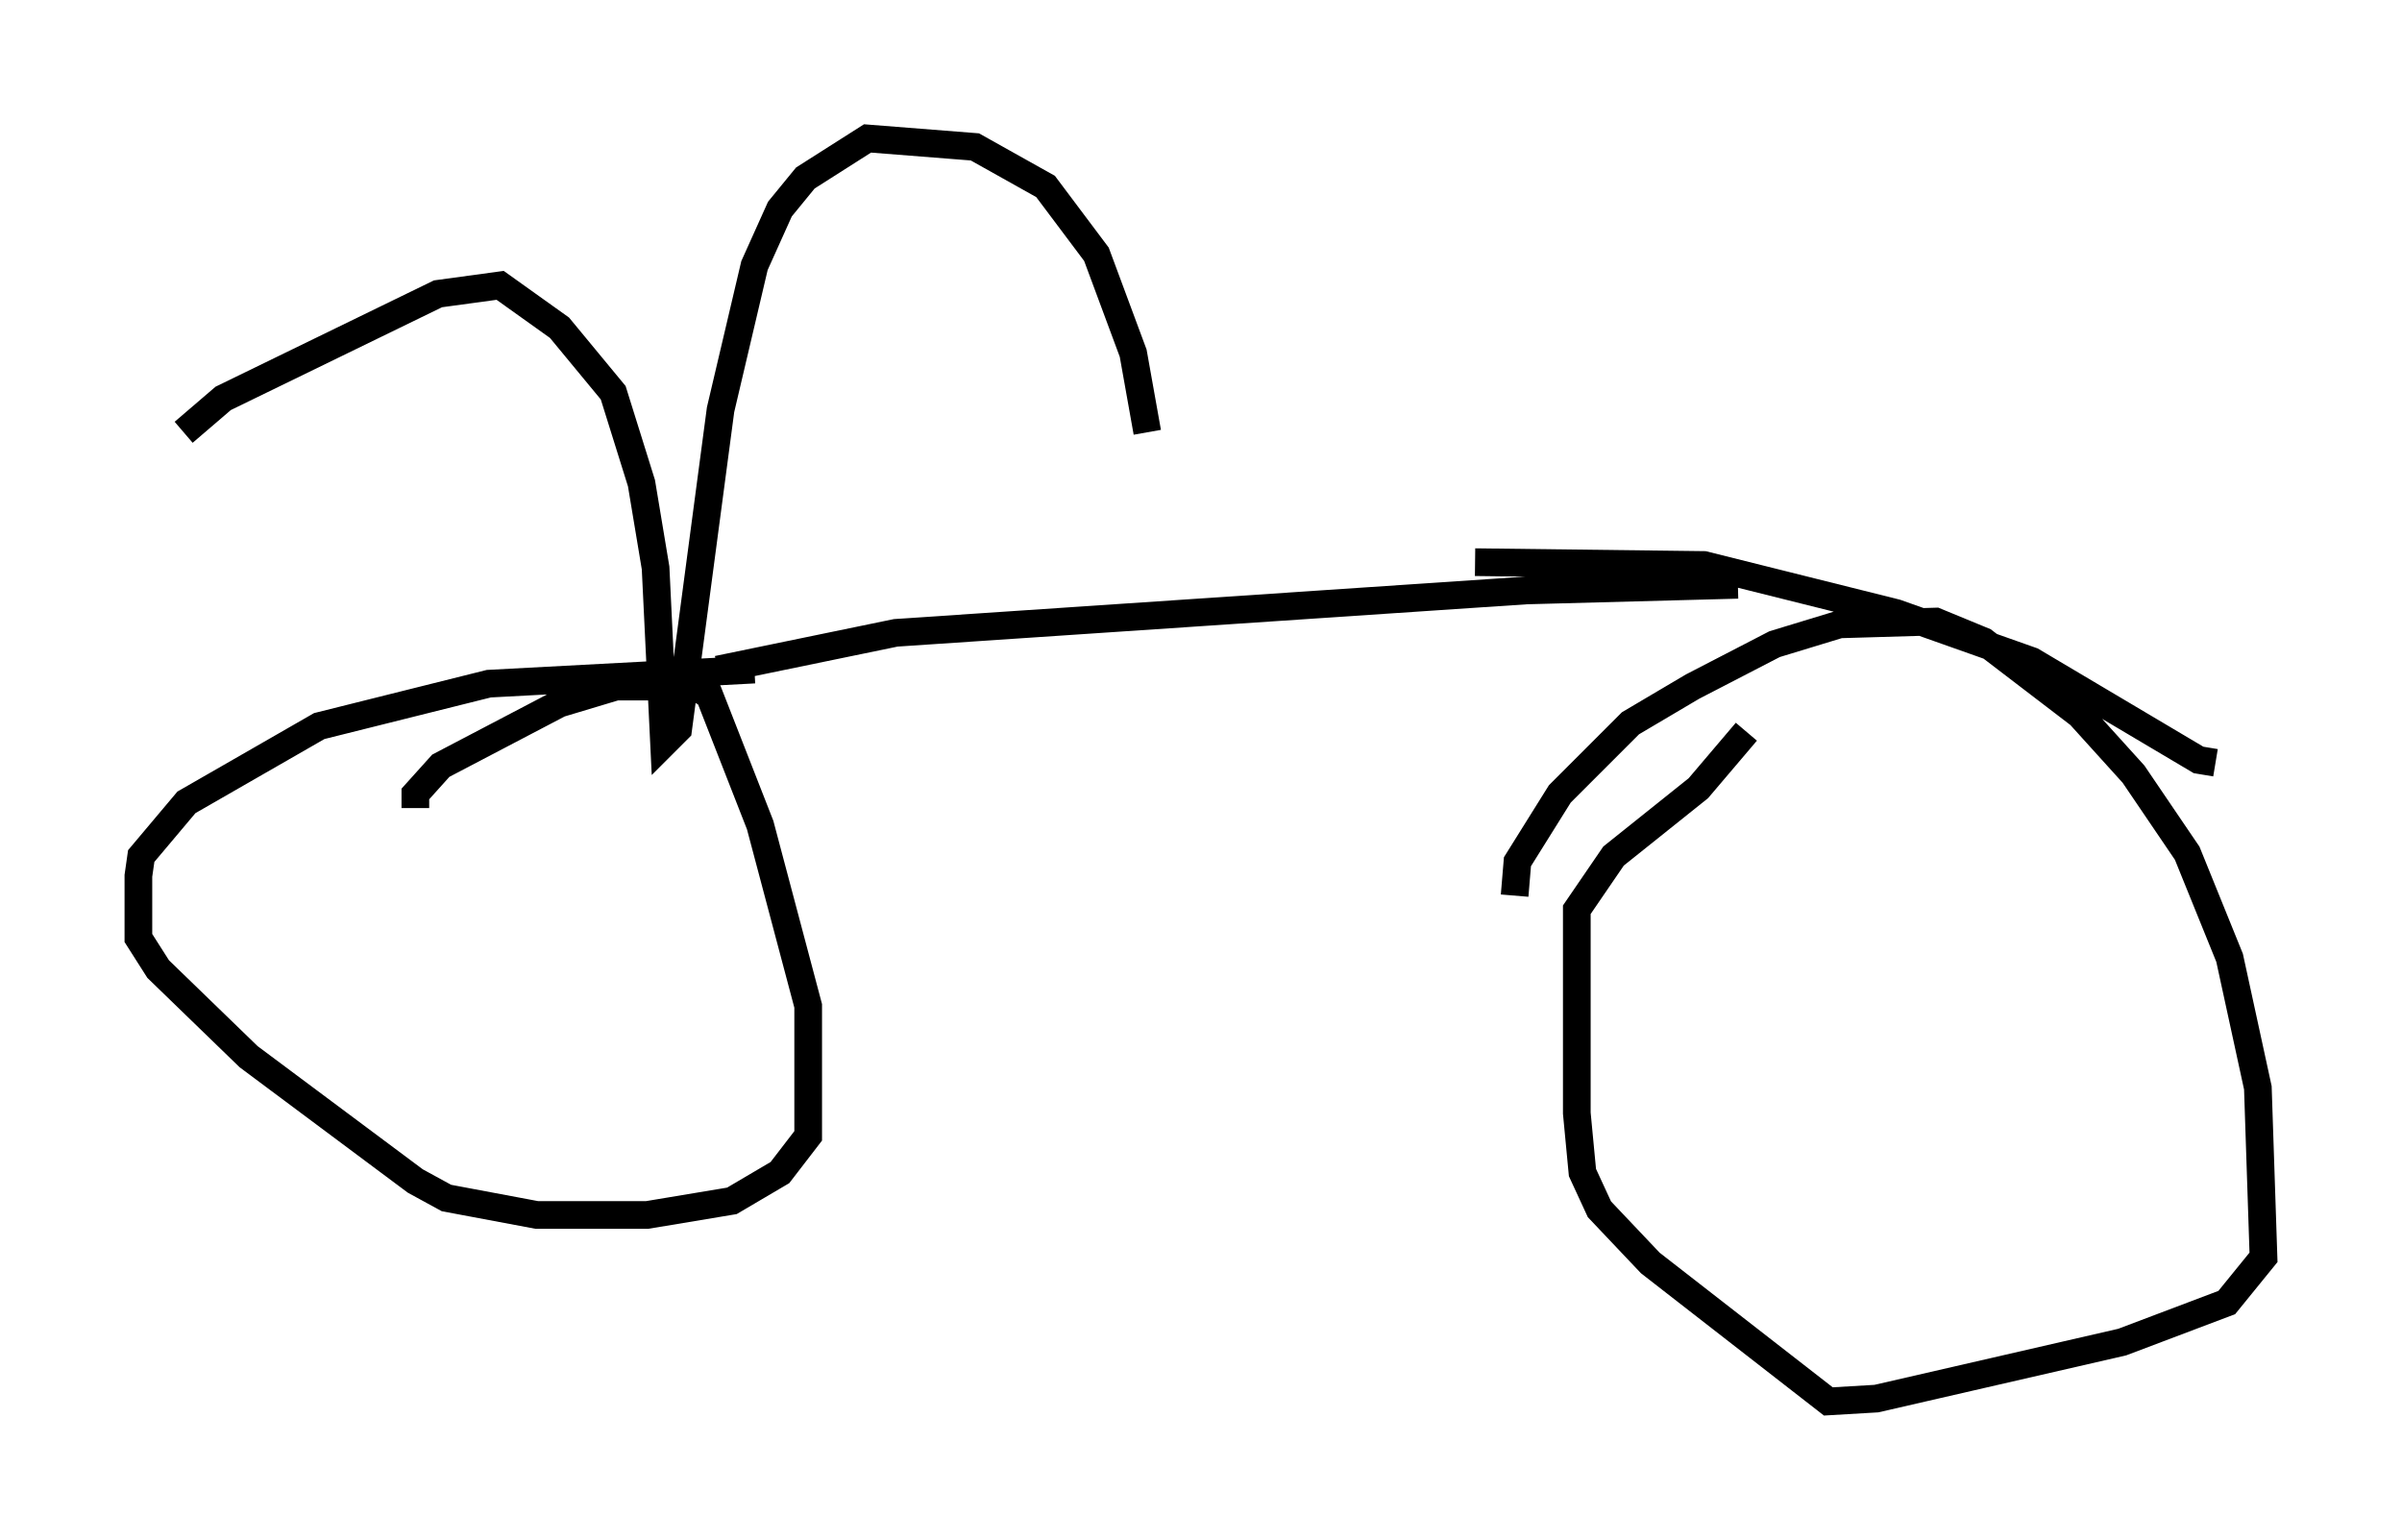 <?xml version="1.0" encoding="utf-8" ?>
<svg baseProfile="full" height="55.632" version="1.1" width="86.768" xmlns="http://www.w3.org/2000/svg" xmlns:ev="http://www.w3.org/2001/xml-events" xmlns:xlink="http://www.w3.org/1999/xlink"><defs /><rect fill="white" height="55.632" width="86.768" x="0" y="0" /><path d="M6.021, 17.25 m0.613, -1.633 l1.429, -1.225 7.758, -3.777 l2.246, -0.306 2.144, 1.531 l1.94, 2.348 1.021, 3.267 l0.51, 3.063 0.306, 6.329 l0.51, -0.51 1.531, -11.536 l1.225, -5.206 0.919, -2.042 l0.919, -1.123 2.246, -1.429 l3.879, 0.306 2.552, 1.429 l1.838, 2.45 1.327, 3.573 l0.51, 2.858 m-26.44, 13.577 l0.0, -0.51 0.919, -1.021 l4.288, -2.246 2.042, -0.613 l2.858, 0.0 0.51, 0.306 l1.838, 4.696 1.735, 6.533 l0.0, 4.696 -1.021, 1.327 l-1.735, 1.021 -3.063, 0.51 l-3.981, 0.0 -3.267, -0.613 l-1.123, -0.613 -6.023, -4.492 l-3.267, -3.165 -0.715, -1.123 l0.0, -2.246 0.102, -0.715 l1.633, -1.94 4.798, -2.756 l6.125, -1.531 9.596, -0.51 m-1.327, 0.0 l6.431, -1.327 22.765, -1.531 l7.656, -0.204 m-8.065, 11.229 l0.102, -1.225 1.531, -2.45 l2.552, -2.552 2.246, -1.327 l2.96, -1.531 2.348, -0.715 l3.471, -0.102 1.735, 0.715 l3.471, 2.654 1.94, 2.144 l1.94, 2.858 1.531, 3.777 l1.021, 4.696 0.204, 6.125 l-1.327, 1.633 -3.777, 1.429 l-8.881, 2.042 -1.735, 0.102 l-6.431, -5.002 -1.838, -1.94 l-0.613, -1.327 -0.204, -2.144 l0.0, -7.35 1.327, -1.94 l3.063, -2.45 1.735, -2.042 m-9.8, -6.125 l8.269, 0.102 6.942, 1.735 l4.9, 1.735 6.023, 3.573 l0.613, 0.102 " fill="none" stroke="black" stroke-width="1" /></svg>